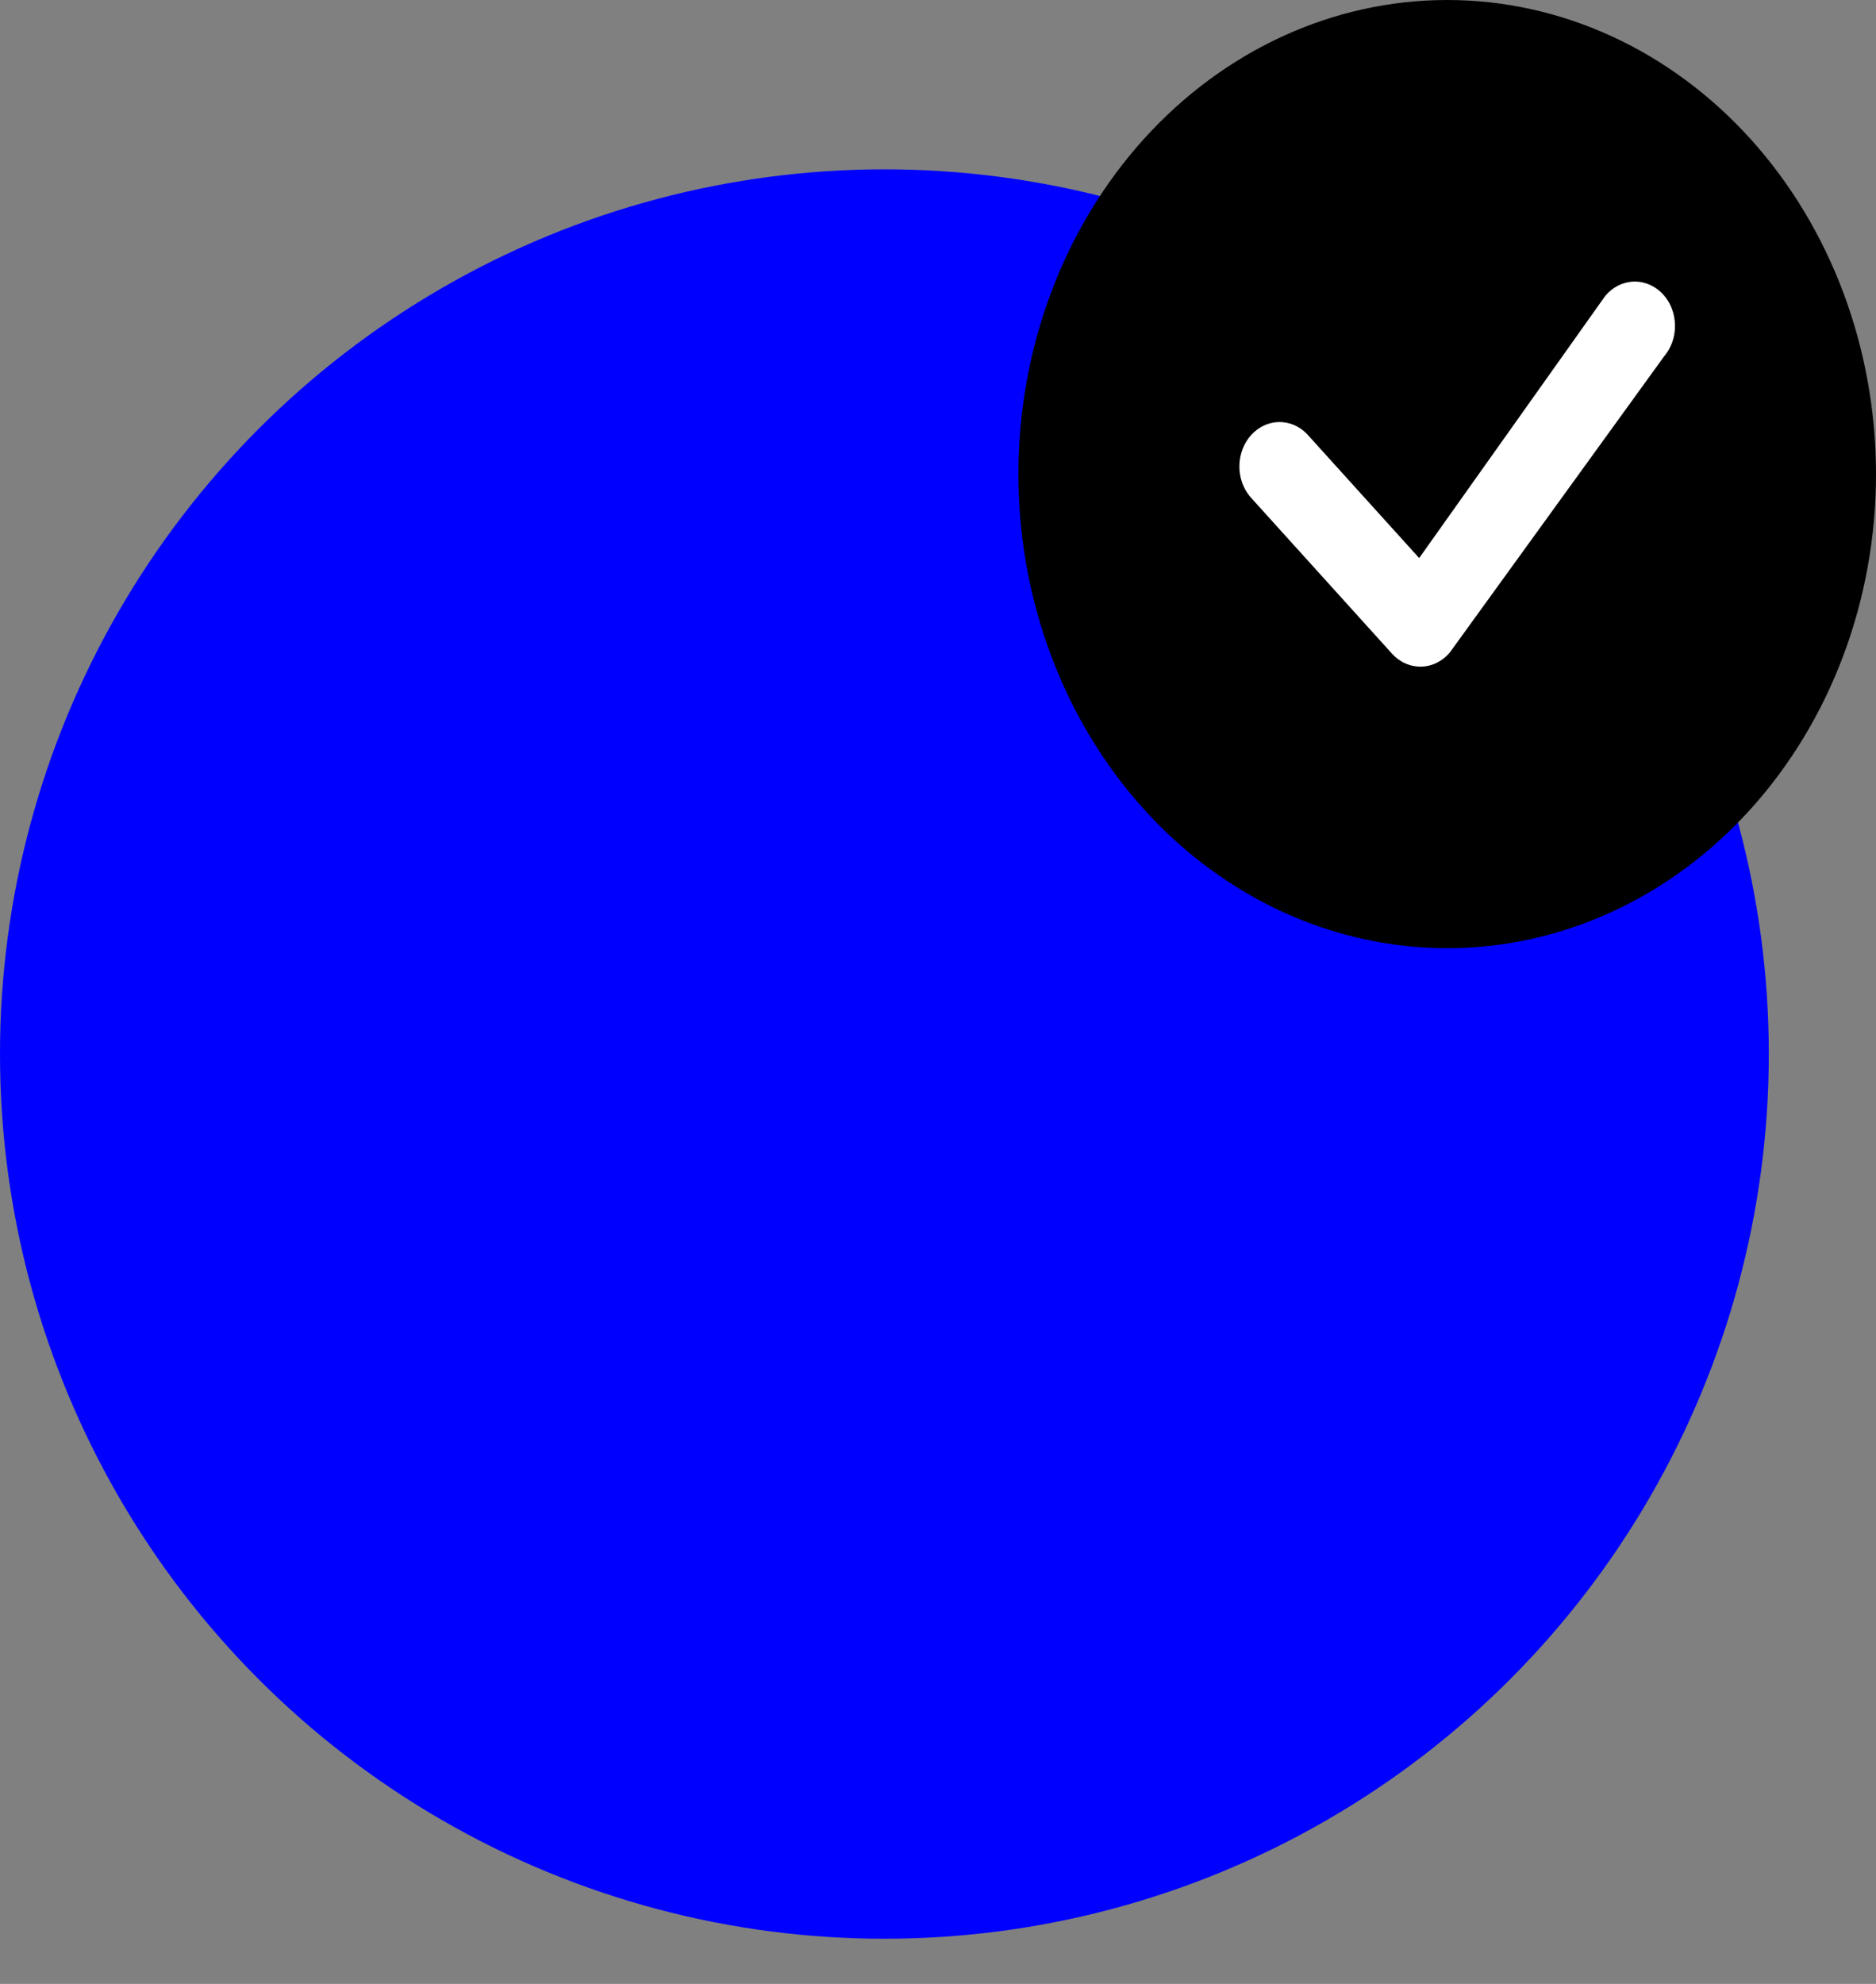 <svg width="35" height="37" viewBox="0 0 35 37" fill="none" xmlns="http://www.w3.org/2000/svg">
<rect x="0" y="0" width="35" height="37" fill="#808080" stroke="none"/>
<circle cx="16.5" cy="19.658" r="16.5" fill="#0000FF"/>
<ellipse cx="27.5" cy="9.395" rx="5.5" ry="6.079" fill="white"/>
<path d="M35 8.842C35 11.187 34.157 13.436 32.657 15.094C31.157 16.753 29.122 17.684 27 17.684C24.878 17.684 22.843 16.753 21.343 15.094C19.843 13.436 19 11.187 19 8.842C19 6.497 19.843 4.248 21.343 2.59C22.843 0.932 24.878 0 27 0C29.122 0 31.157 0.932 32.657 2.59C34.157 4.248 35 6.497 35 8.842ZM31.03 5.493C30.959 5.414 30.873 5.353 30.78 5.311C30.686 5.27 30.586 5.249 30.485 5.252C30.384 5.254 30.285 5.279 30.193 5.324C30.101 5.37 30.018 5.436 29.95 5.517L26.477 10.408L24.384 8.094C24.242 7.947 24.054 7.868 23.86 7.871C23.665 7.875 23.48 7.962 23.342 8.114C23.205 8.266 23.126 8.471 23.123 8.686C23.119 8.9 23.192 9.108 23.324 9.265L25.97 12.191C26.041 12.27 26.126 12.332 26.22 12.373C26.313 12.415 26.413 12.435 26.514 12.433C26.614 12.431 26.714 12.407 26.806 12.361C26.898 12.316 26.98 12.251 27.049 12.169L31.041 6.654C31.177 6.497 31.252 6.288 31.25 6.071C31.248 5.854 31.17 5.647 31.031 5.493H31.03Z" fill="black"/>
</svg>
